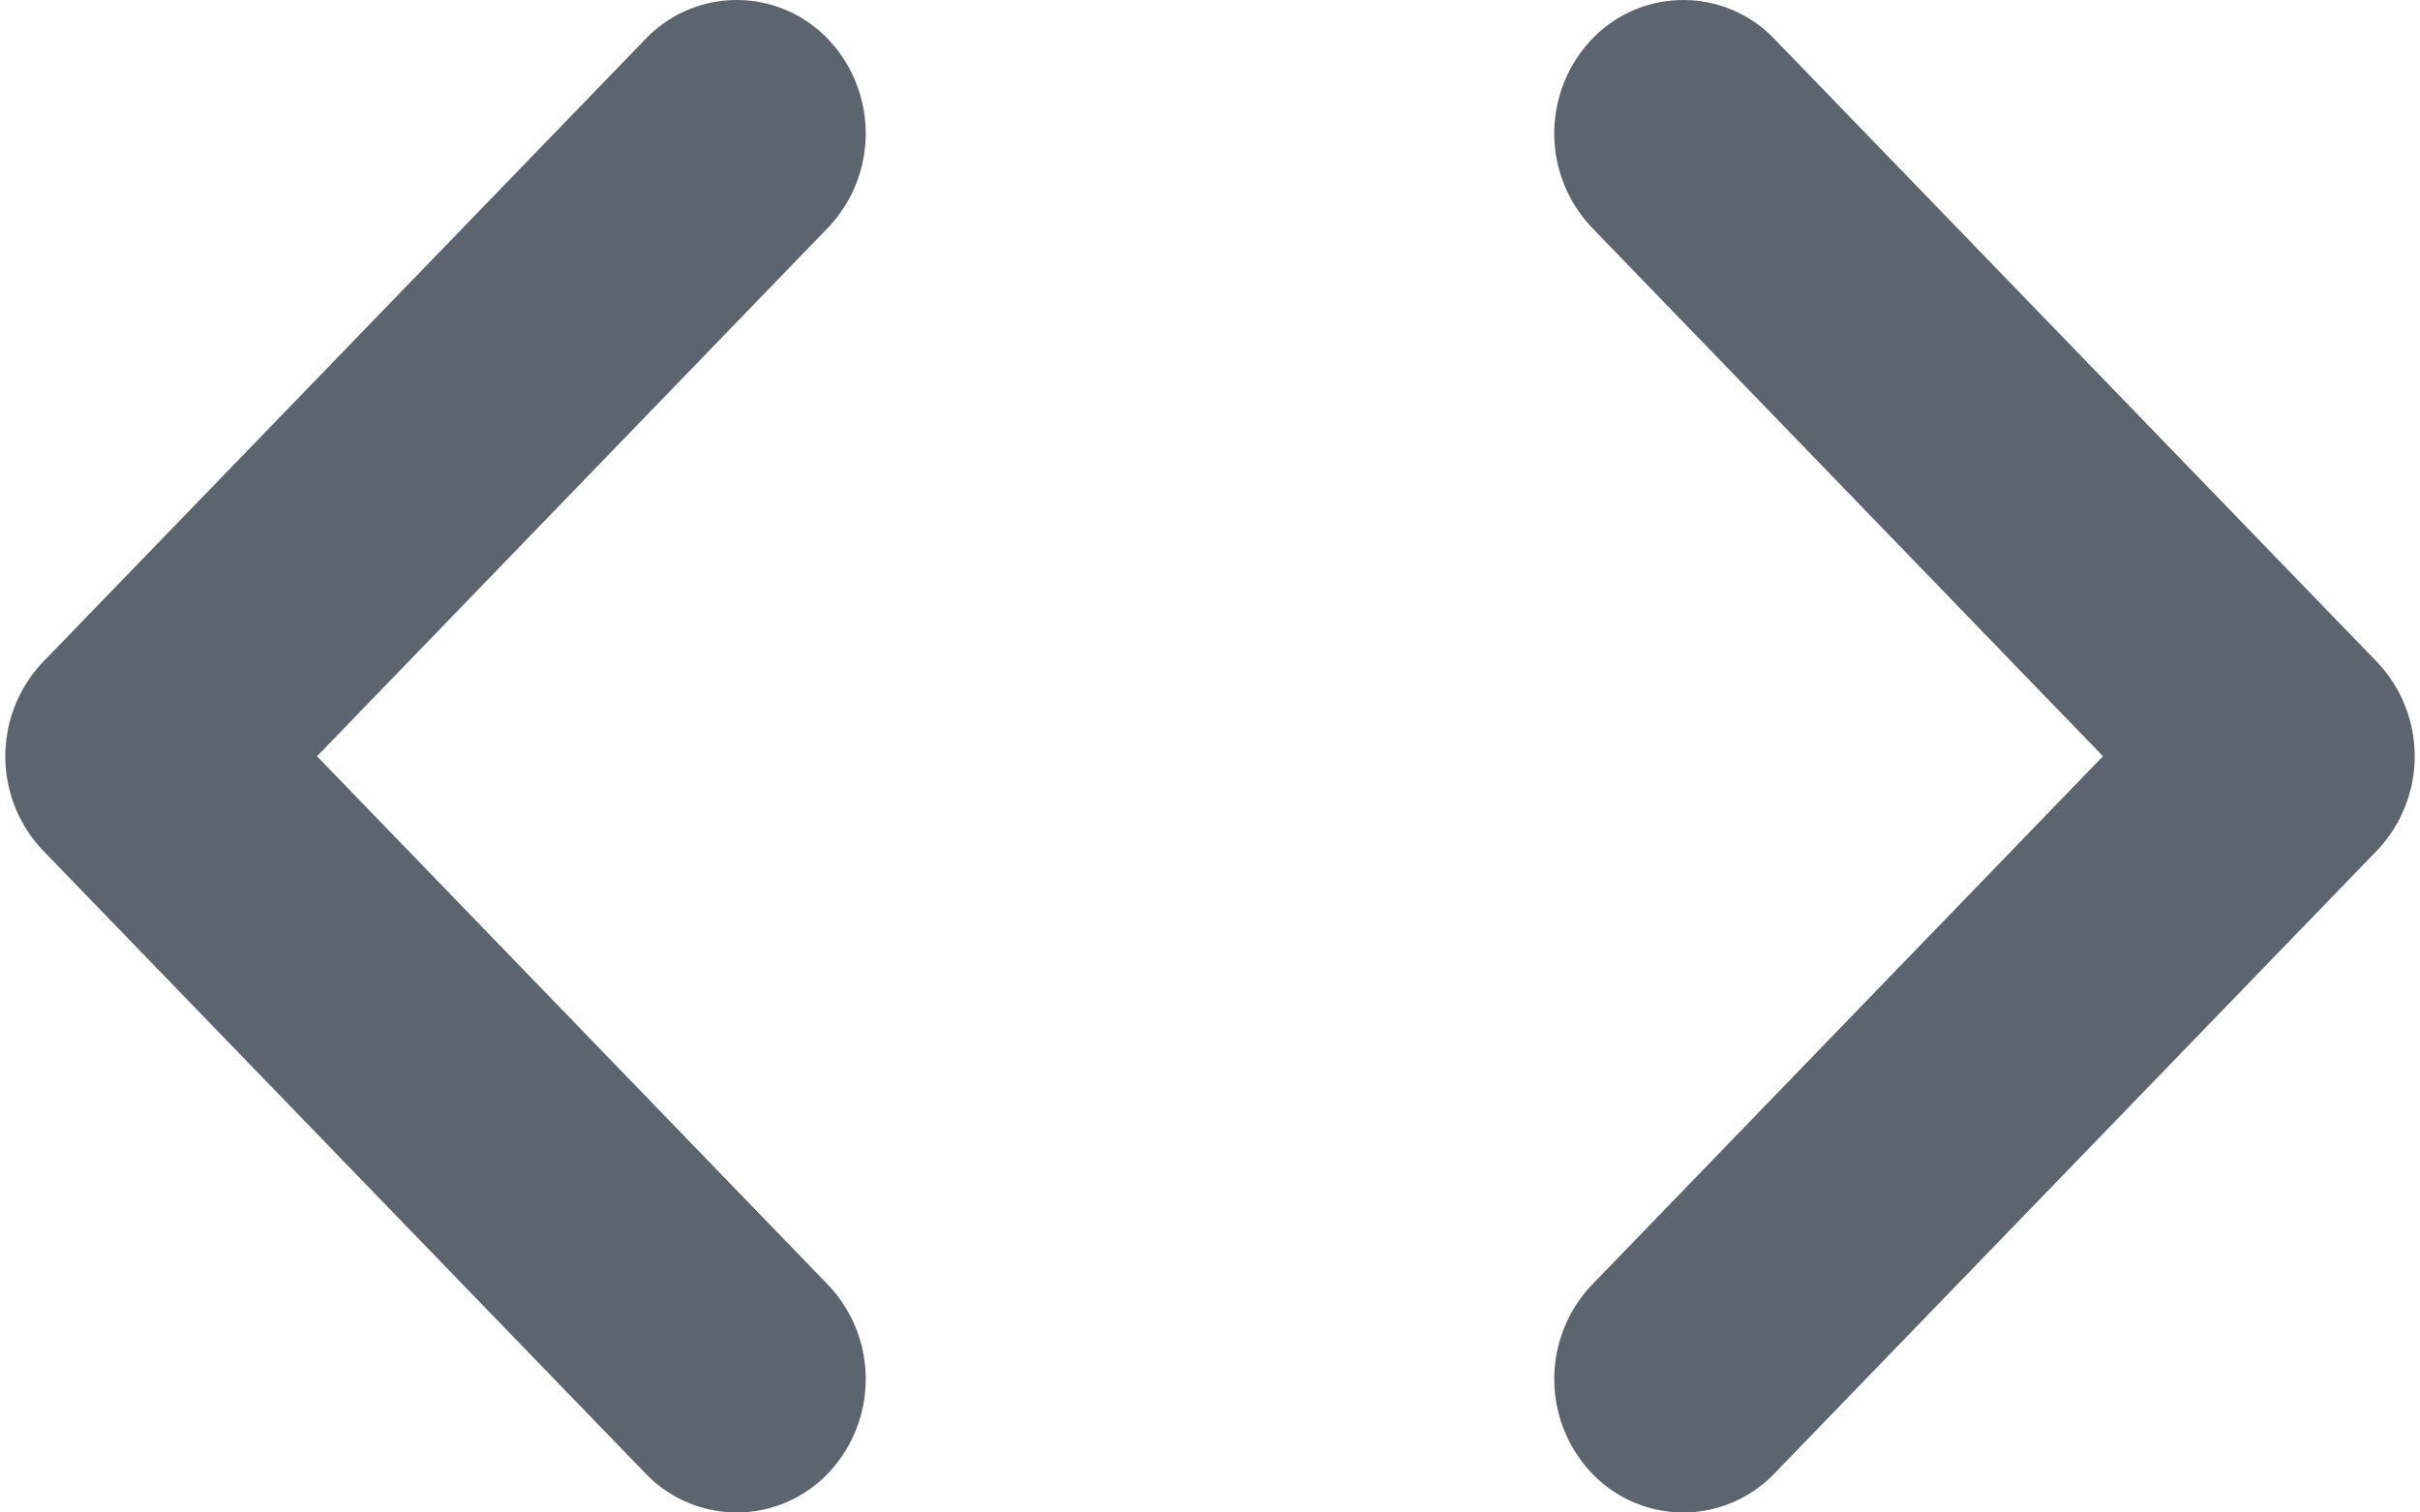<svg xmlns="http://www.w3.org/2000/svg" width="16" height="10" viewBox="0 0 16 10">
    <g fill="#5C646D" fill-rule="evenodd">
        <path d="M4.871 10a.837.837 0 0 1-.603-.258L.285 5.624a.904.904 0 0 1 0-1.248L4.268.258a.834.834 0 0 1 1.206 0 .904.904 0 0 1 0 1.248L2.096 5l3.378 3.494a.904.904 0 0 1 0 1.248.837.837 0 0 1-.603.258zM11.129 10a.837.837 0 0 0 .603-.258l3.983-4.118a.904.904 0 0 0 0-1.248L11.732.258a.834.834 0 0 0-1.206 0 .904.904 0 0 0 0 1.248L13.904 5l-3.378 3.494a.904.904 0 0 0 0 1.248.837.837 0 0 0 .603.258z"/>
    </g>
</svg>
